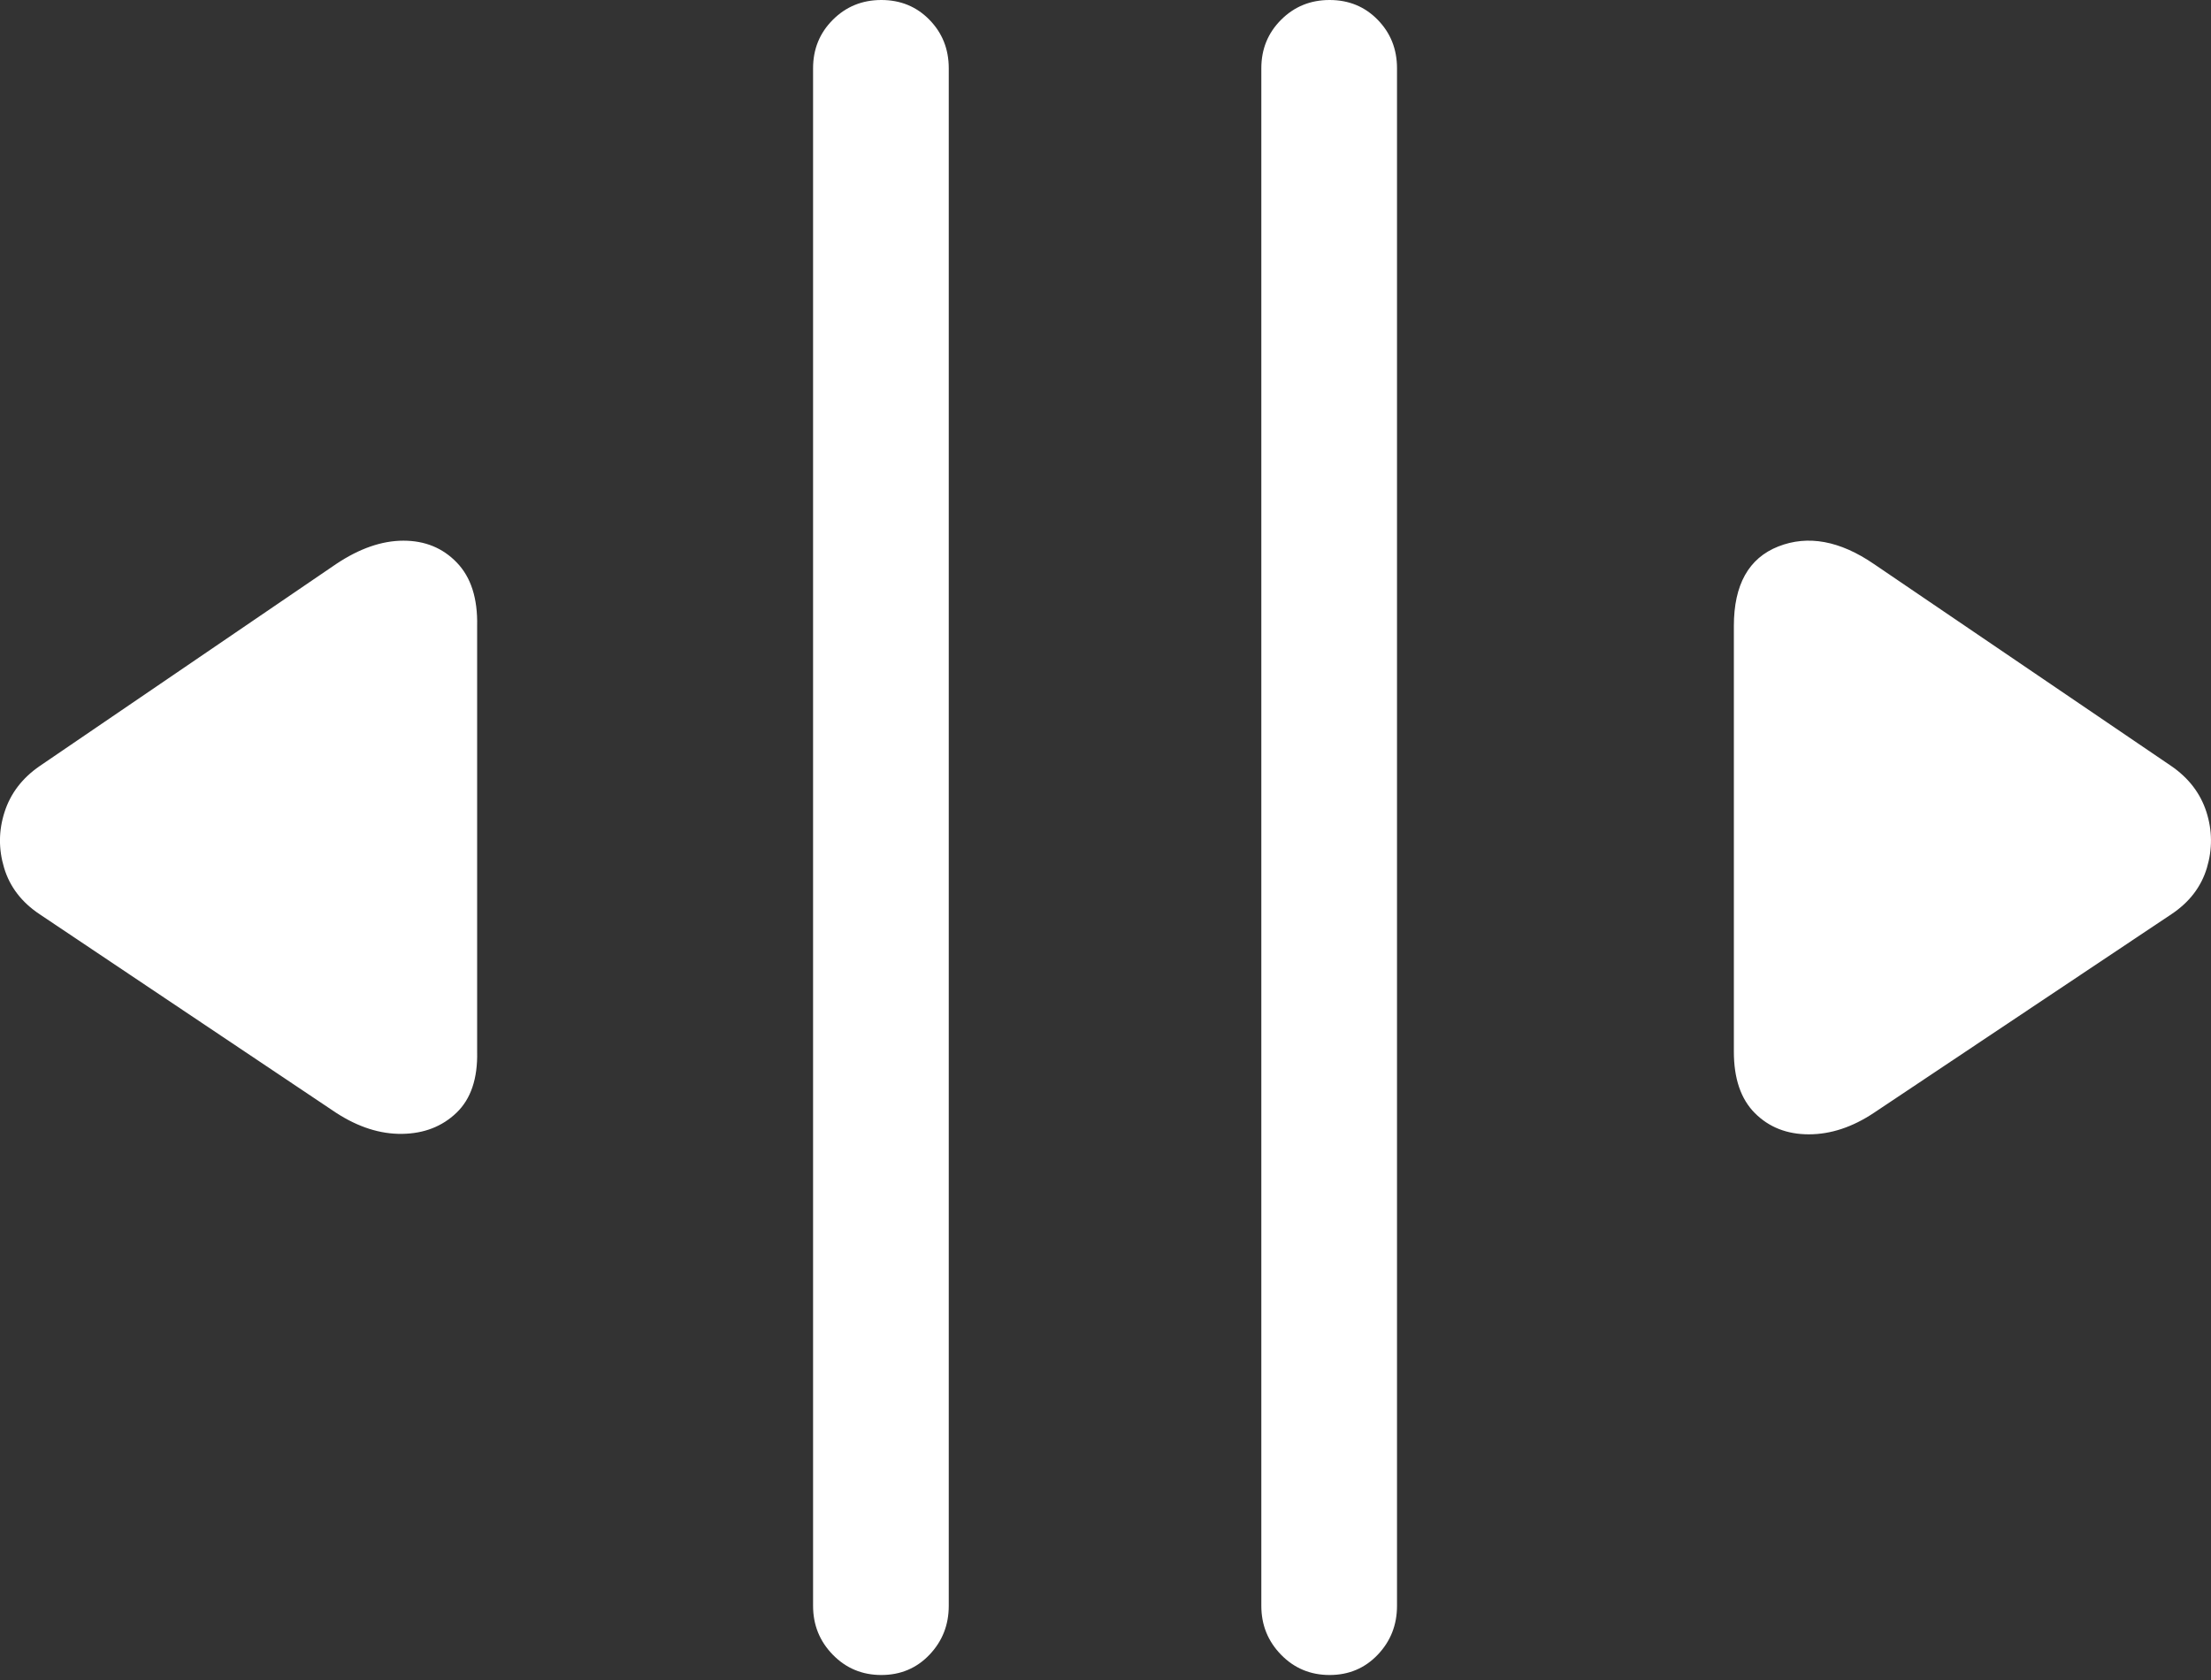 <?xml version="1.0" encoding="UTF-8"?>
<!--Generator: Apple Native CoreSVG 175.5-->
<!DOCTYPE svg
PUBLIC "-//W3C//DTD SVG 1.1//EN"
       "http://www.w3.org/Graphics/SVG/1.1/DTD/svg11.dtd">
<svg version="1.1" xmlns="http://www.w3.org/2000/svg" xmlns:xlink="http://www.w3.org/1999/xlink" width="24.036" height="18.271">
 <rect width="100%" height="100%" fill="#333333" stroke="none"/>
 <g>
  <rect height="18.271" opacity="0" width="24.036" x="0" y="0"/>
  <path d="M9.581 18.213Q9.894 18.213 10.104 17.993Q10.314 17.773 10.314 17.461L10.314 0.742Q10.314 0.43 10.104 0.215Q9.894 0 9.581 0Q9.269 0 9.054 0.215Q8.839 0.43 8.839 0.742L8.839 17.461Q8.839 17.773 9.054 17.993Q9.269 18.213 9.581 18.213ZM14.454 18.213Q14.767 18.213 14.977 17.993Q15.187 17.773 15.187 17.461L15.187 0.742Q15.187 0.43 14.977 0.215Q14.767 0 14.454 0Q14.142 0 13.927 0.215Q13.712 0.43 13.712 0.742L13.712 17.461Q13.712 17.773 13.927 17.993Q14.142 18.213 14.454 18.213Z" fill="#ffffff"/>
  <path d="M3.654 12.1Q4.015 12.334 4.371 12.329Q4.728 12.324 4.962 12.1Q5.197 11.875 5.187 11.435L5.187 6.807Q5.197 6.357 4.967 6.118Q4.738 5.879 4.386 5.879Q4.034 5.879 3.654 6.133L0.431 8.33Q0.148 8.525 0.05 8.828Q-0.048 9.131 0.045 9.438Q0.138 9.746 0.431 9.941ZM20.372 12.1L23.605 9.941Q23.898 9.746 23.991 9.438Q24.083 9.131 23.986 8.828Q23.888 8.525 23.605 8.33L20.372 6.133Q19.816 5.752 19.332 5.942Q18.849 6.133 18.849 6.807L18.849 11.435Q18.849 11.875 19.078 12.104Q19.308 12.334 19.664 12.334Q20.021 12.334 20.372 12.1Z" fill="#ffffff"/>
 </g>
</svg>
